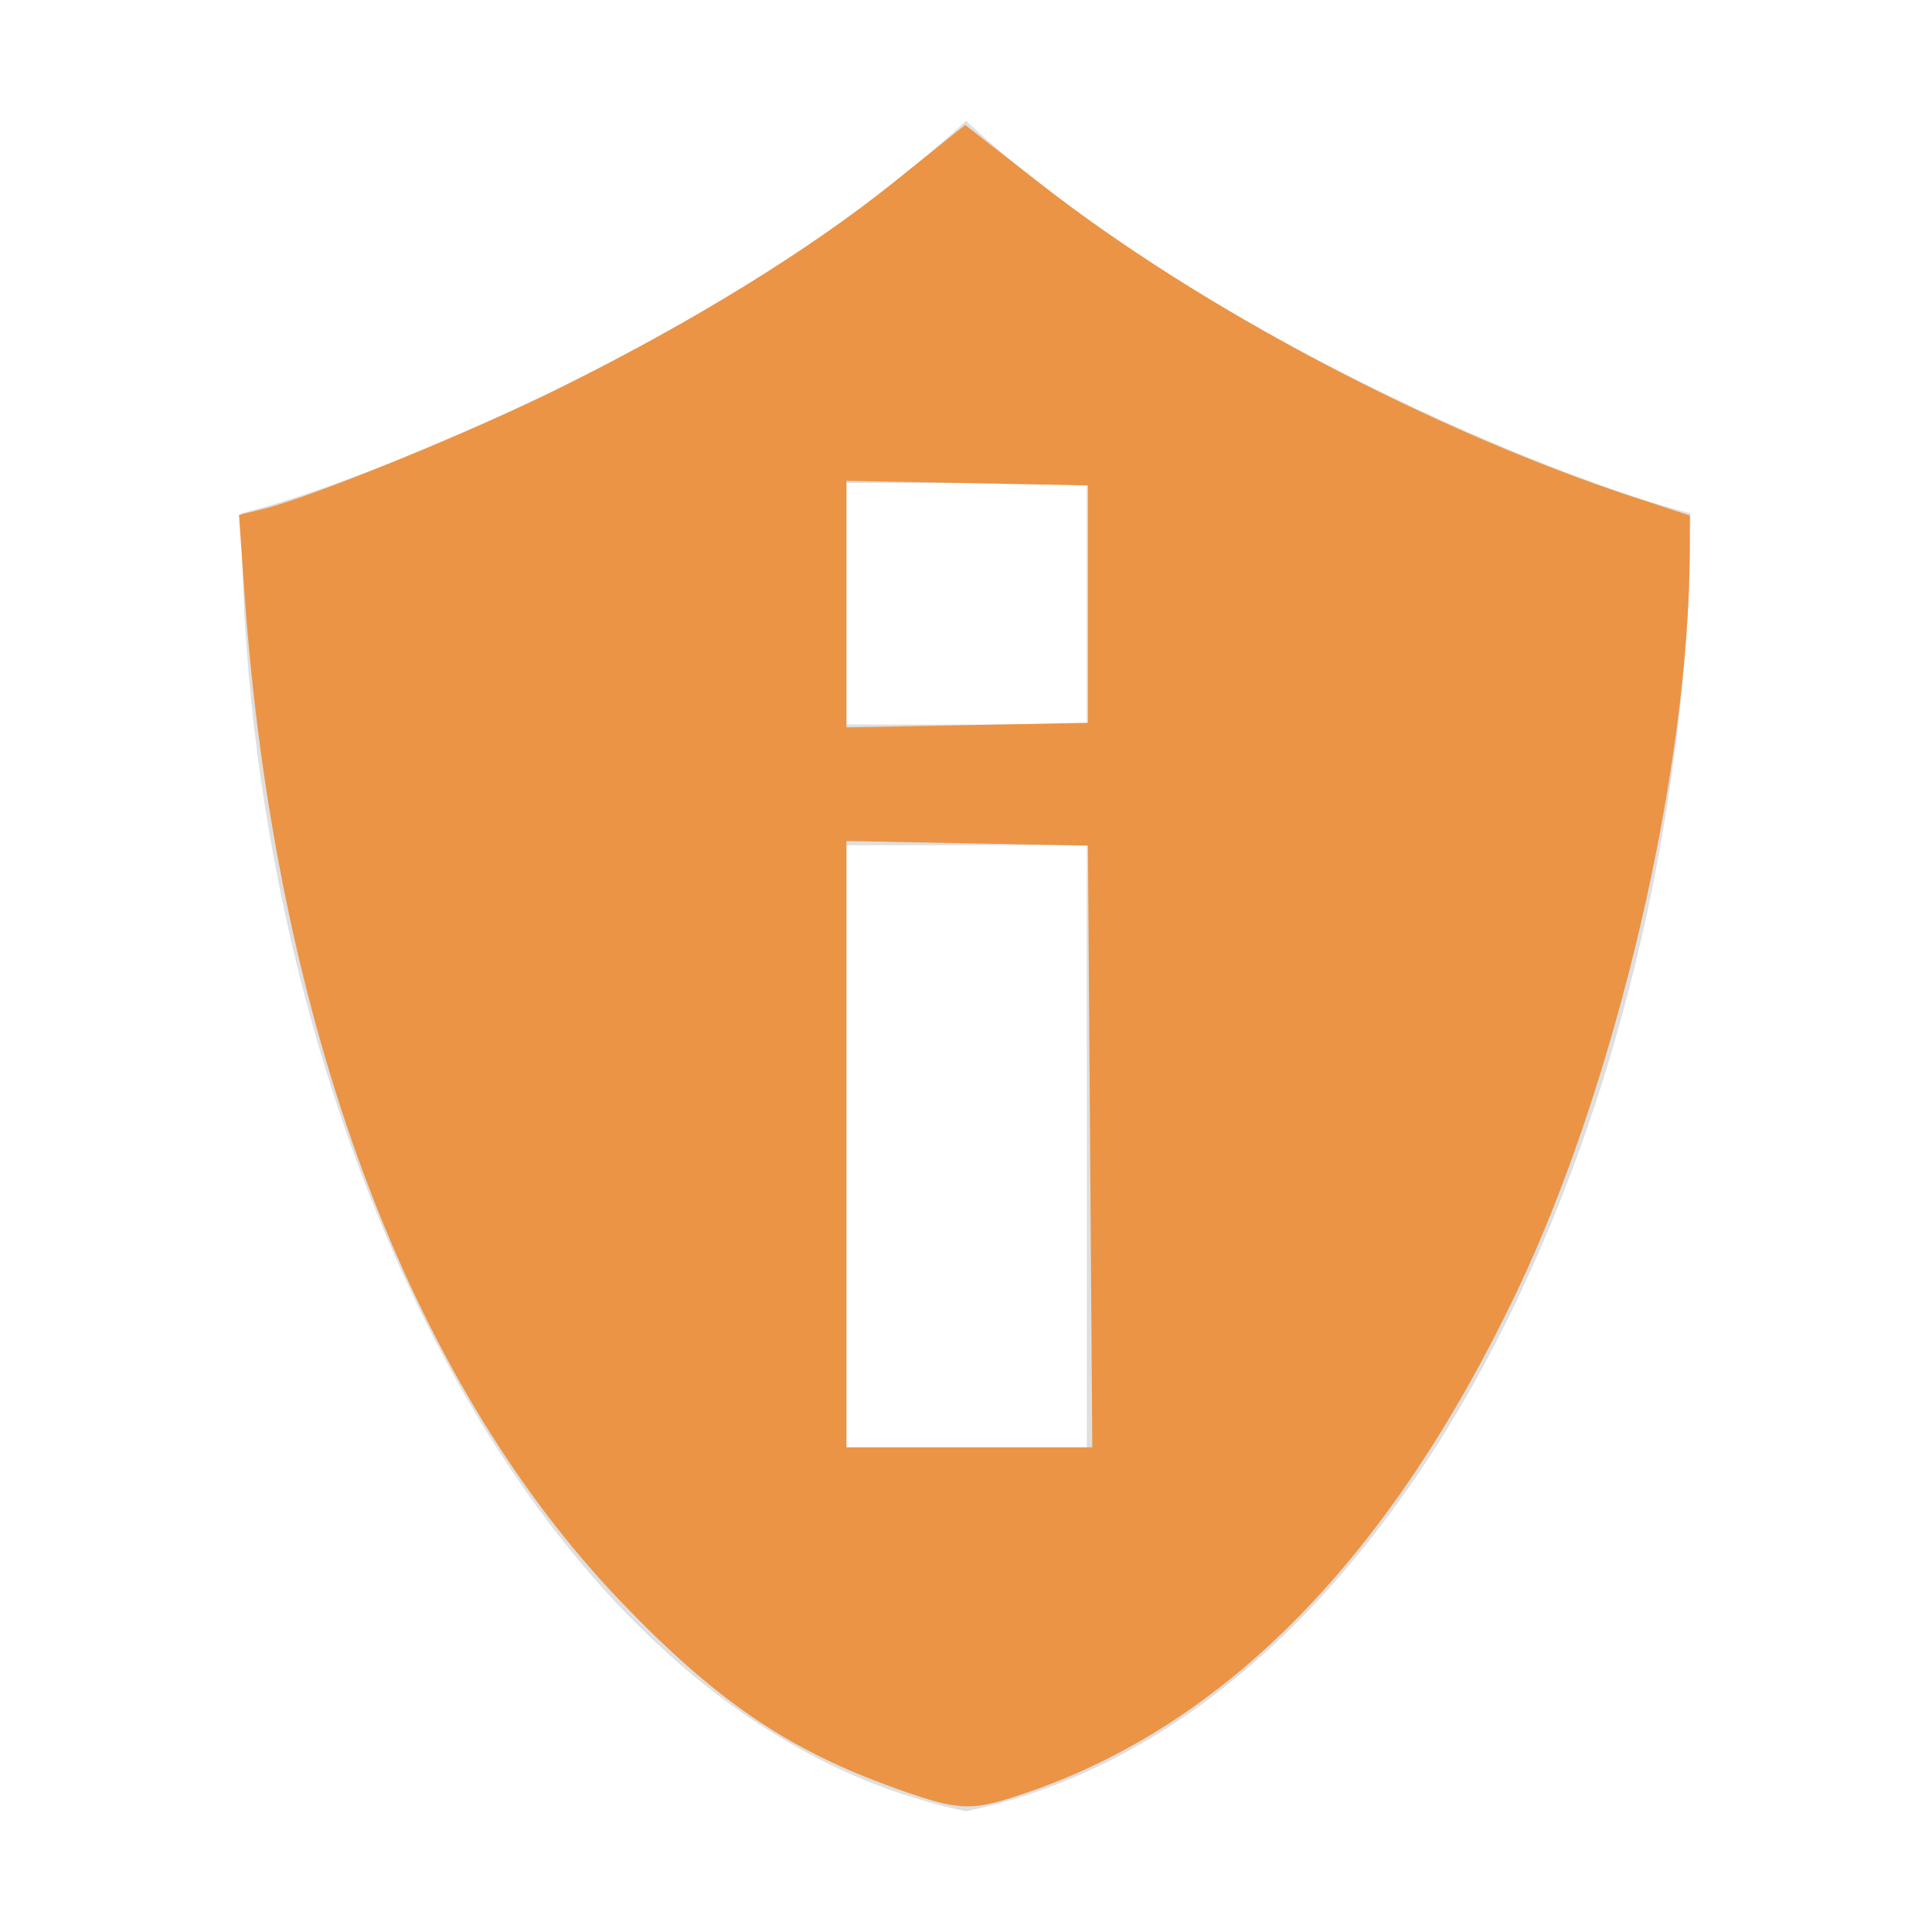 <?xml version="1.0" encoding="UTF-8" standalone="no"?>
<svg
   width="16"
   height="16"
   version="1.1"
   id="svg9"
   sodipodi:docname="pamac-tray-update.svg"
   inkscape:version="1.1 (c4e8f9ed74, 2021-05-24)"
   xmlns:inkscape="http://www.inkscape.org/namespaces/inkscape"
   xmlns:sodipodi="http://sodipodi.sourceforge.net/DTD/sodipodi-0.dtd"
   xmlns="http://www.w3.org/2000/svg"
   xmlns:svg="http://www.w3.org/2000/svg"
   xmlns:rdf="http://www.w3.org/1999/02/22-rdf-syntax-ns#"
   xmlns:cc="http://creativecommons.org/ns#"
   xmlns:dc="http://purl.org/dc/elements/1.1/">
  <sodipodi:namedview
     pagecolor="#ffffff"
     bordercolor="#666666"
     borderopacity="1"
     objecttolerance="10"
     gridtolerance="10"
     guidetolerance="10"
     inkscape:pageopacity="0"
     inkscape:pageshadow="2"
     inkscape:window-width="1920"
     inkscape:window-height="1025"
     id="namedview11"
     showgrid="false"
     inkscape:zoom="14.75"
     inkscape:cx="8"
     inkscape:cy="7.9661017"
     inkscape:window-x="0"
     inkscape:window-y="27"
     inkscape:window-maximized="1"
     inkscape:current-layer="svg9"
     inkscape:pagecheckerboard="1" />
  <defs
     id="defs3">
    <style
       id="current-color-scheme"
       type="text/css">
   .ColorScheme-Text { color:#dfdfdf; } .ColorScheme-Highlight { color:#4285f4; }
  </style>
  </defs>
  <path
     style="fill:currentColor;fill-rule:evenodd"
     class="ColorScheme-Text"
     d="M 8,1 C 6.159,2.724 3.058,3.992 2,4.25 2,8.916 4.25,14.222 8,15 11.75,14.222 14,8.916 14,4.25 12.941,3.992 9.841,2.724 8,1 Z M 7,4 H 9 V 6 H 7 Z M 7,7 H 9 V 12 H 7 Z"
     id="path5" />
  <path
     style="fill:#eb9445;stroke-width:0.068;fill-opacity:1"
     d="M 7.417,14.81 C 6.533,14.496 5.932,14.088 5.144,13.266 3.376,11.423 2.271,8.455 2.023,4.888 L 1.979,4.264 2.173,4.217 C 2.572,4.121 3.916,3.572 4.653,3.205 5.746,2.661 6.7,2.072 7.392,1.517 l 0.601,-0.482 0.623,0.486 c 1.326,1.035 3.239,2.045 4.92,2.598 l 0.458,0.15 -2.03e-4,0.283 c -0.002,1.818 -0.606,4.411 -1.431,6.143 -1.047,2.195 -2.399,3.58 -4.051,4.148 -0.469,0.161 -0.557,0.159 -1.094,-0.032 z m 1.611,-5.315 -0.018,-2.492 -1,-0.019 -1,-0.019 V 9.476 11.986 H 8.028 9.046 Z M 9.01,5.003 V 4.02 l -1,-0.019 -1,-0.019 v 1.021 1.021 l 1,-0.019 1,-0.019 z"
     id="path3718"
     inkscape:connector-curvature="0" />
</svg>
